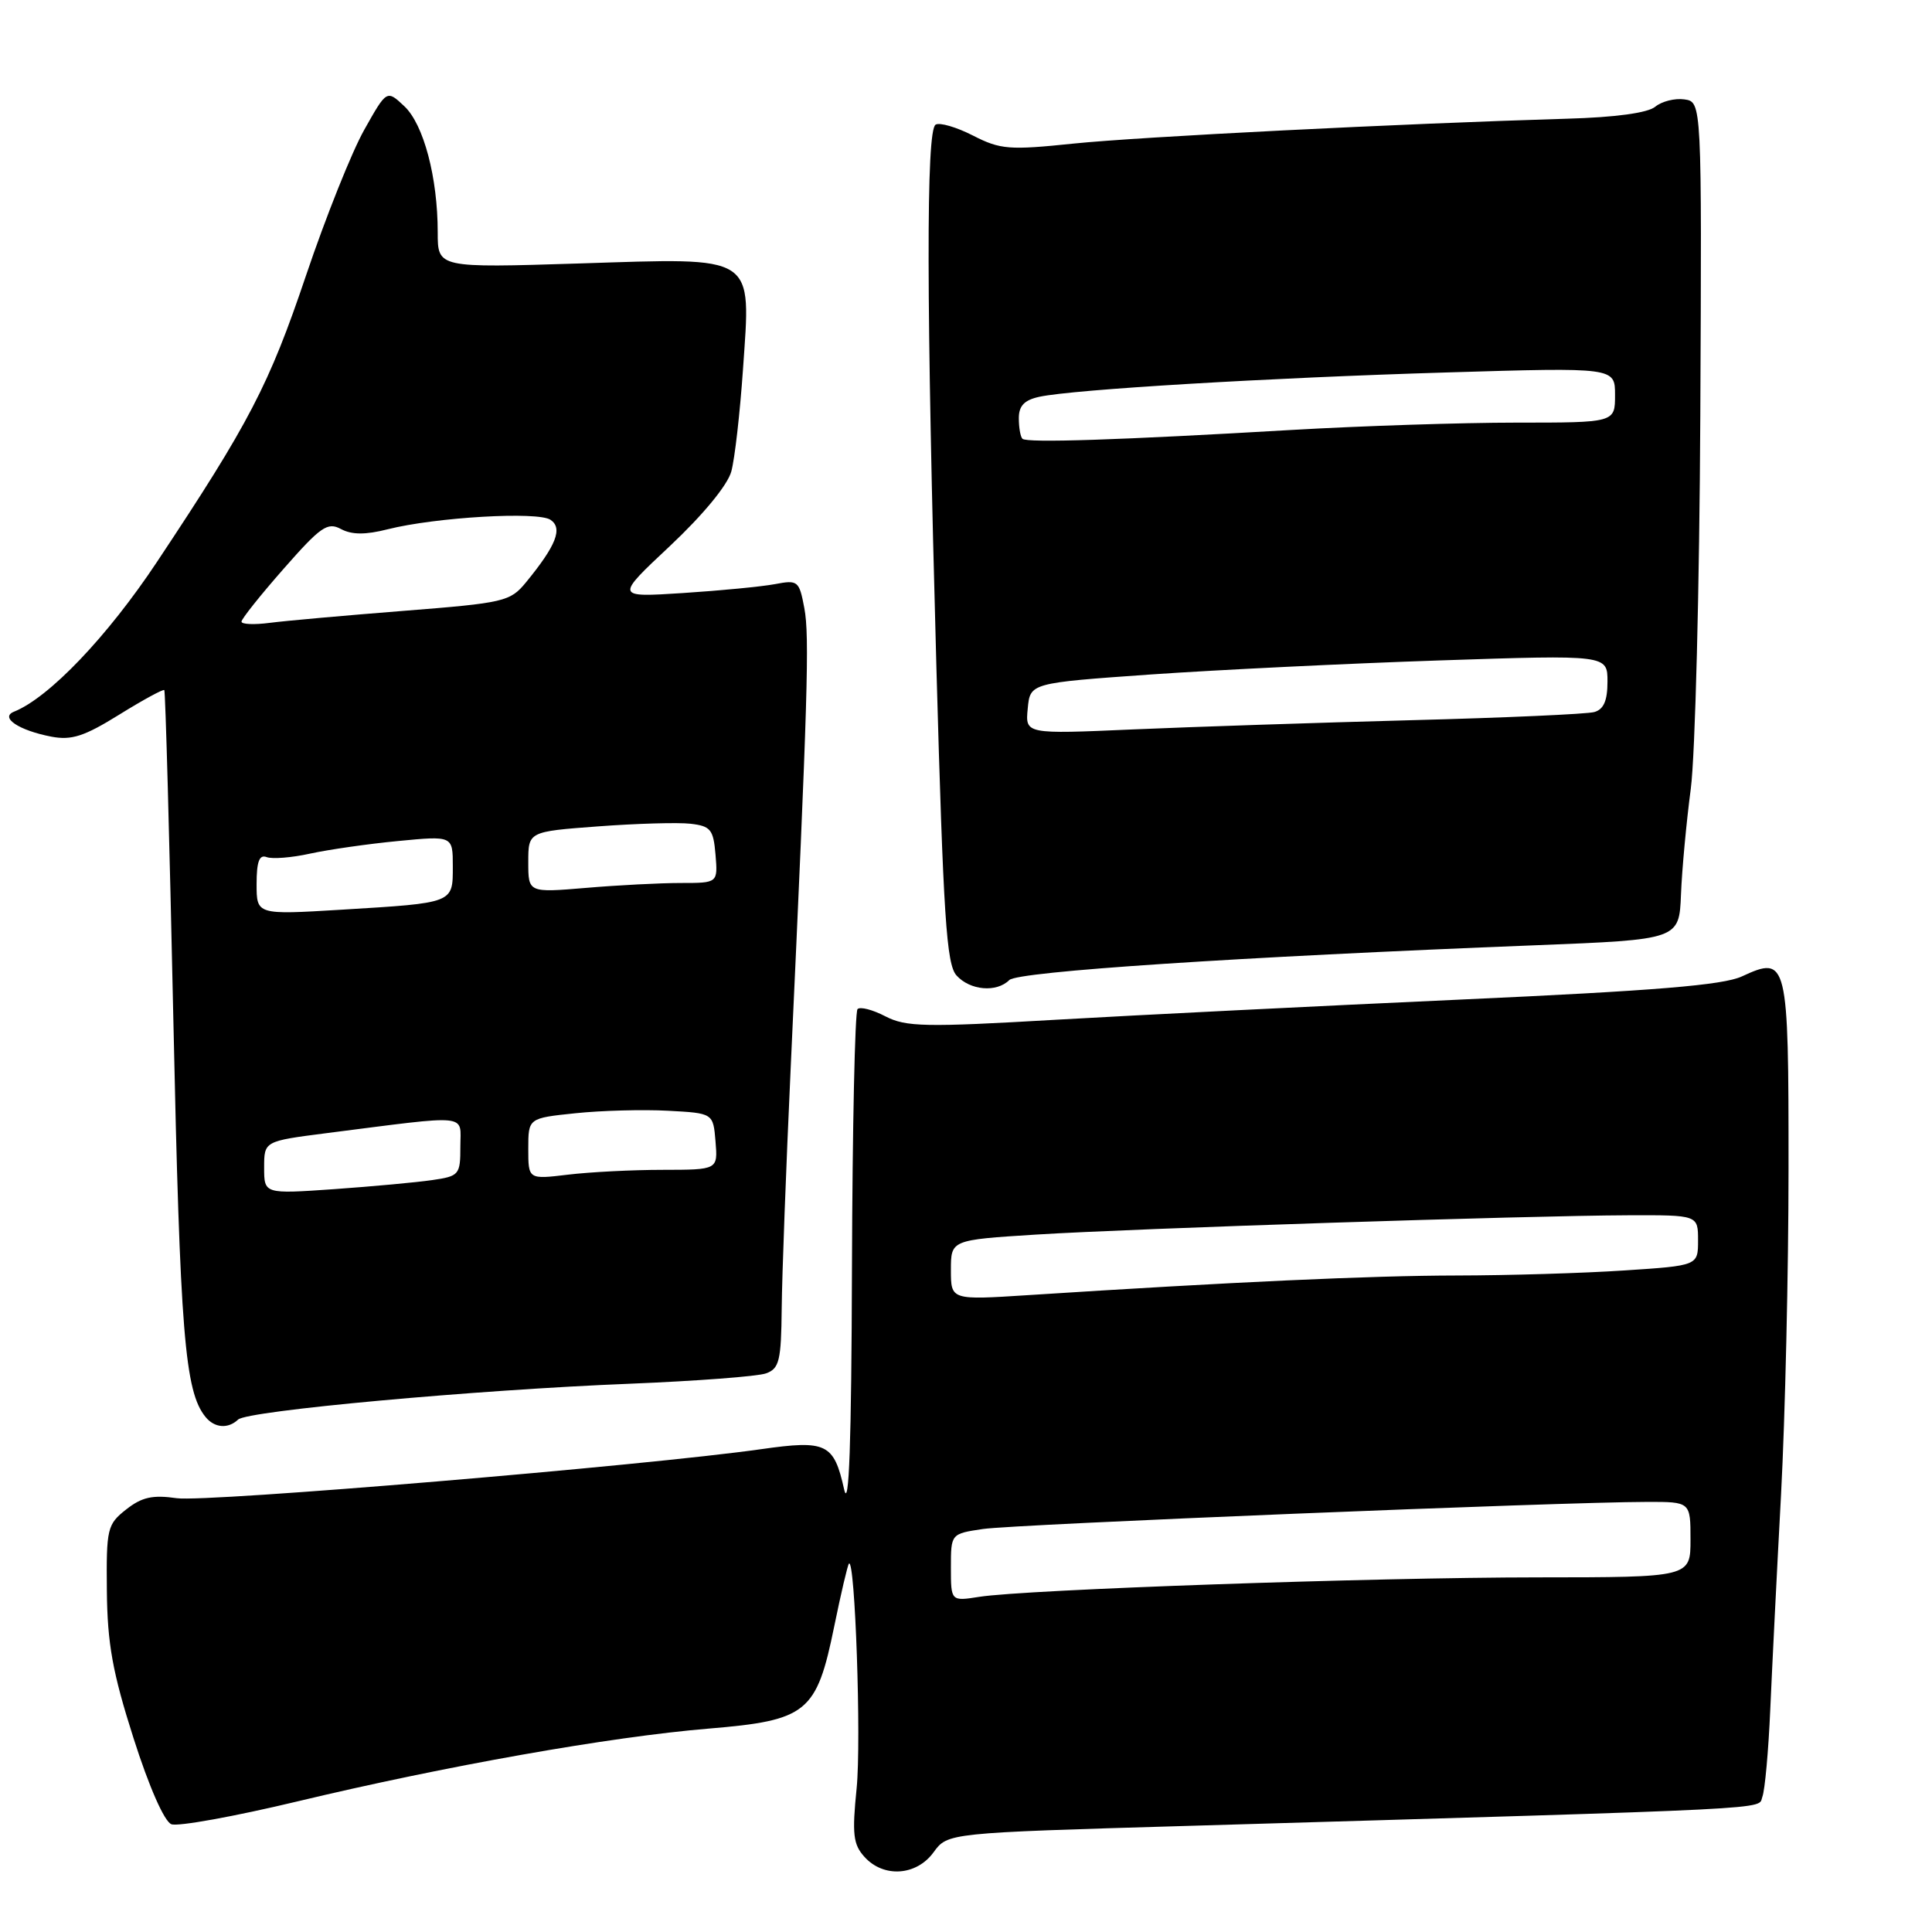 <?xml version="1.0" encoding="UTF-8" standalone="no"?>
<!DOCTYPE svg PUBLIC "-//W3C//DTD SVG 1.1//EN" "http://www.w3.org/Graphics/SVG/1.1/DTD/svg11.dtd" >
<svg xmlns="http://www.w3.org/2000/svg" xmlns:xlink="http://www.w3.org/1999/xlink" version="1.1" viewBox="0 0 256 256">
 <g >
 <path fill="currentColor"
d=" M 123.70 245.44 C 125.57 242.87 125.57 242.87 157.03 241.95 C 237.30 239.58 232.86 239.81 233.52 238.09 C 233.86 237.22 234.33 232.00 234.57 226.50 C 234.81 221.00 235.45 208.18 236.00 198.00 C 236.54 187.82 236.99 168.42 236.99 154.87 C 237.00 127.15 236.86 126.58 230.81 129.38 C 228.30 130.54 219.33 131.28 193.50 132.45 C 174.80 133.30 150.70 134.50 139.95 135.12 C 122.59 136.13 120.05 136.08 117.32 134.67 C 115.63 133.79 113.97 133.36 113.63 133.71 C 113.28 134.05 112.95 149.45 112.89 167.92 C 112.82 191.26 112.50 200.23 111.85 197.34 C 110.49 191.26 109.52 190.79 100.88 192.02 C 85.55 194.20 27.33 199.09 23.43 198.52 C 20.22 198.06 18.80 198.37 16.72 200.01 C 14.21 201.98 14.08 202.53 14.16 210.79 C 14.23 217.80 14.91 221.60 17.69 230.31 C 19.75 236.77 21.77 241.36 22.71 241.72 C 23.57 242.05 31.08 240.69 39.39 238.70 C 59.03 234.00 80.87 230.13 93.89 229.05 C 106.97 227.96 108.20 226.96 110.54 215.50 C 111.44 211.10 112.32 207.36 112.49 207.19 C 113.30 206.35 114.14 230.65 113.51 236.94 C 112.89 243.04 113.05 244.40 114.55 246.05 C 117.08 248.85 121.43 248.56 123.70 245.44 Z  M 31.55 188.10 C 32.78 186.93 63.04 184.16 83.50 183.35 C 92.30 182.99 100.40 182.38 101.50 181.98 C 103.26 181.35 103.51 180.31 103.58 173.38 C 103.62 169.05 104.16 154.70 104.77 141.50 C 107.03 92.53 107.28 84.30 106.58 80.59 C 105.90 76.96 105.73 76.82 102.69 77.40 C 100.93 77.73 95.45 78.26 90.50 78.58 C 81.50 79.16 81.50 79.16 88.79 72.33 C 93.16 68.22 96.40 64.29 96.90 62.48 C 97.36 60.81 98.05 54.72 98.45 48.94 C 99.50 33.56 100.42 34.16 76.75 34.91 C 58.00 35.50 58.00 35.50 58.00 30.80 C 58.00 23.52 56.14 16.48 53.57 14.07 C 51.25 11.89 51.25 11.89 48.27 17.19 C 46.62 20.11 43.15 28.80 40.55 36.50 C 35.65 51.02 33.06 56.01 20.79 74.47 C 14.23 84.35 6.49 92.45 1.86 94.30 C -0.06 95.07 2.49 96.78 6.80 97.61 C 9.48 98.12 11.15 97.58 15.79 94.70 C 18.93 92.75 21.62 91.29 21.77 91.44 C 21.92 91.59 22.46 111.24 22.97 135.11 C 23.86 176.68 24.48 184.38 27.23 187.75 C 28.42 189.22 30.22 189.36 31.55 188.10 Z  M 133.74 129.86 C 134.87 128.73 164.00 126.80 203.50 125.25 C 222.50 124.50 222.50 124.50 222.74 118.50 C 222.87 115.20 223.46 108.90 224.04 104.50 C 224.62 100.10 225.19 77.83 225.30 55.00 C 225.50 13.50 225.50 13.50 223.19 13.17 C 221.93 12.99 220.19 13.43 219.33 14.14 C 218.34 14.96 214.06 15.55 207.63 15.73 C 185.63 16.38 151.02 18.12 142.20 19.03 C 133.72 19.91 132.56 19.82 128.92 17.96 C 126.73 16.84 124.50 16.19 123.97 16.52 C 122.70 17.30 122.74 40.04 124.08 88.50 C 125.00 121.50 125.41 127.77 126.74 129.25 C 128.53 131.24 132.05 131.55 133.74 129.86 Z  M 126.00 207.70 C 126.00 203.23 126.00 203.23 130.25 202.60 C 134.41 201.98 206.88 199.02 218.25 199.01 C 224.00 199.00 224.00 199.00 224.00 204.00 C 224.00 209.00 224.00 209.00 203.75 209.01 C 181.91 209.02 135.86 210.62 129.75 211.59 C 126.00 212.18 126.00 212.18 126.00 207.70 Z  M 126.00 168.29 C 126.00 164.30 126.00 164.30 137.25 163.59 C 150.35 162.77 202.27 161.08 215.75 161.03 C 225.00 161.00 225.00 161.00 225.00 164.35 C 225.00 167.70 225.00 167.70 215.25 168.34 C 209.89 168.70 199.88 169.00 193.00 169.01 C 181.60 169.03 163.40 169.86 136.25 171.61 C 126.00 172.27 126.00 172.27 126.00 168.29 Z  M 35.00 154.71 C 35.00 151.21 35.00 151.21 43.25 150.15 C 62.58 147.69 61.00 147.53 61.00 151.93 C 61.00 155.67 60.85 155.85 57.25 156.37 C 55.19 156.67 49.34 157.21 44.25 157.57 C 35.00 158.21 35.00 158.21 35.00 154.71 Z  M 70.00 152.22 C 70.00 148.16 70.00 148.16 76.25 147.51 C 79.69 147.15 85.20 147.00 88.50 147.18 C 94.50 147.50 94.50 147.50 94.81 151.25 C 95.12 155.00 95.12 155.00 87.81 155.01 C 83.79 155.01 78.14 155.30 75.25 155.65 C 70.00 156.28 70.00 156.28 70.00 152.22 Z  M 34.00 117.14 C 34.00 114.16 34.36 113.20 35.33 113.57 C 36.06 113.85 38.65 113.65 41.08 113.11 C 43.51 112.58 48.76 111.82 52.75 111.44 C 60.00 110.74 60.00 110.74 60.00 114.80 C 60.00 119.71 60.20 119.63 45.25 120.54 C 34.00 121.22 34.00 121.22 34.00 117.14 Z  M 70.00 114.24 C 70.00 110.19 70.00 110.19 79.25 109.50 C 84.34 109.12 89.85 108.96 91.50 109.15 C 94.17 109.46 94.53 109.91 94.81 113.25 C 95.12 117.00 95.12 117.00 90.21 117.00 C 87.51 117.00 81.86 117.29 77.65 117.65 C 70.00 118.29 70.00 118.29 70.00 114.24 Z  M 32.00 82.37 C 32.00 82.01 34.51 78.86 37.58 75.37 C 42.49 69.78 43.40 69.14 45.18 70.10 C 46.62 70.87 48.43 70.88 51.38 70.13 C 57.74 68.53 71.29 67.74 72.95 68.88 C 74.60 70.00 73.70 72.28 69.69 77.17 C 67.60 79.71 66.84 79.89 53.50 80.94 C 45.80 81.55 37.81 82.26 35.75 82.53 C 33.69 82.80 32.00 82.73 32.00 82.37 Z  M 136.18 93.89 C 136.50 90.50 136.50 90.50 152.50 89.37 C 161.30 88.76 178.51 87.92 190.75 87.51 C 213.00 86.77 213.00 86.77 213.00 90.32 C 213.00 92.84 212.50 94.00 211.25 94.35 C 210.29 94.62 199.38 95.11 187.00 95.43 C 174.62 95.76 158.05 96.31 150.18 96.65 C 135.85 97.28 135.85 97.28 136.18 93.89 Z  M 135.48 58.14 C 135.21 57.88 135.00 56.65 135.00 55.41 C 135.00 53.76 135.74 53.00 137.75 52.57 C 142.29 51.60 168.06 50.06 191.75 49.35 C 214.00 48.68 214.00 48.68 214.00 52.34 C 214.00 56.00 214.00 56.00 200.90 56.00 C 193.70 56.00 180.31 56.44 171.15 56.97 C 148.27 58.31 136.04 58.71 135.48 58.14 Z "/>
</g>
</svg>
